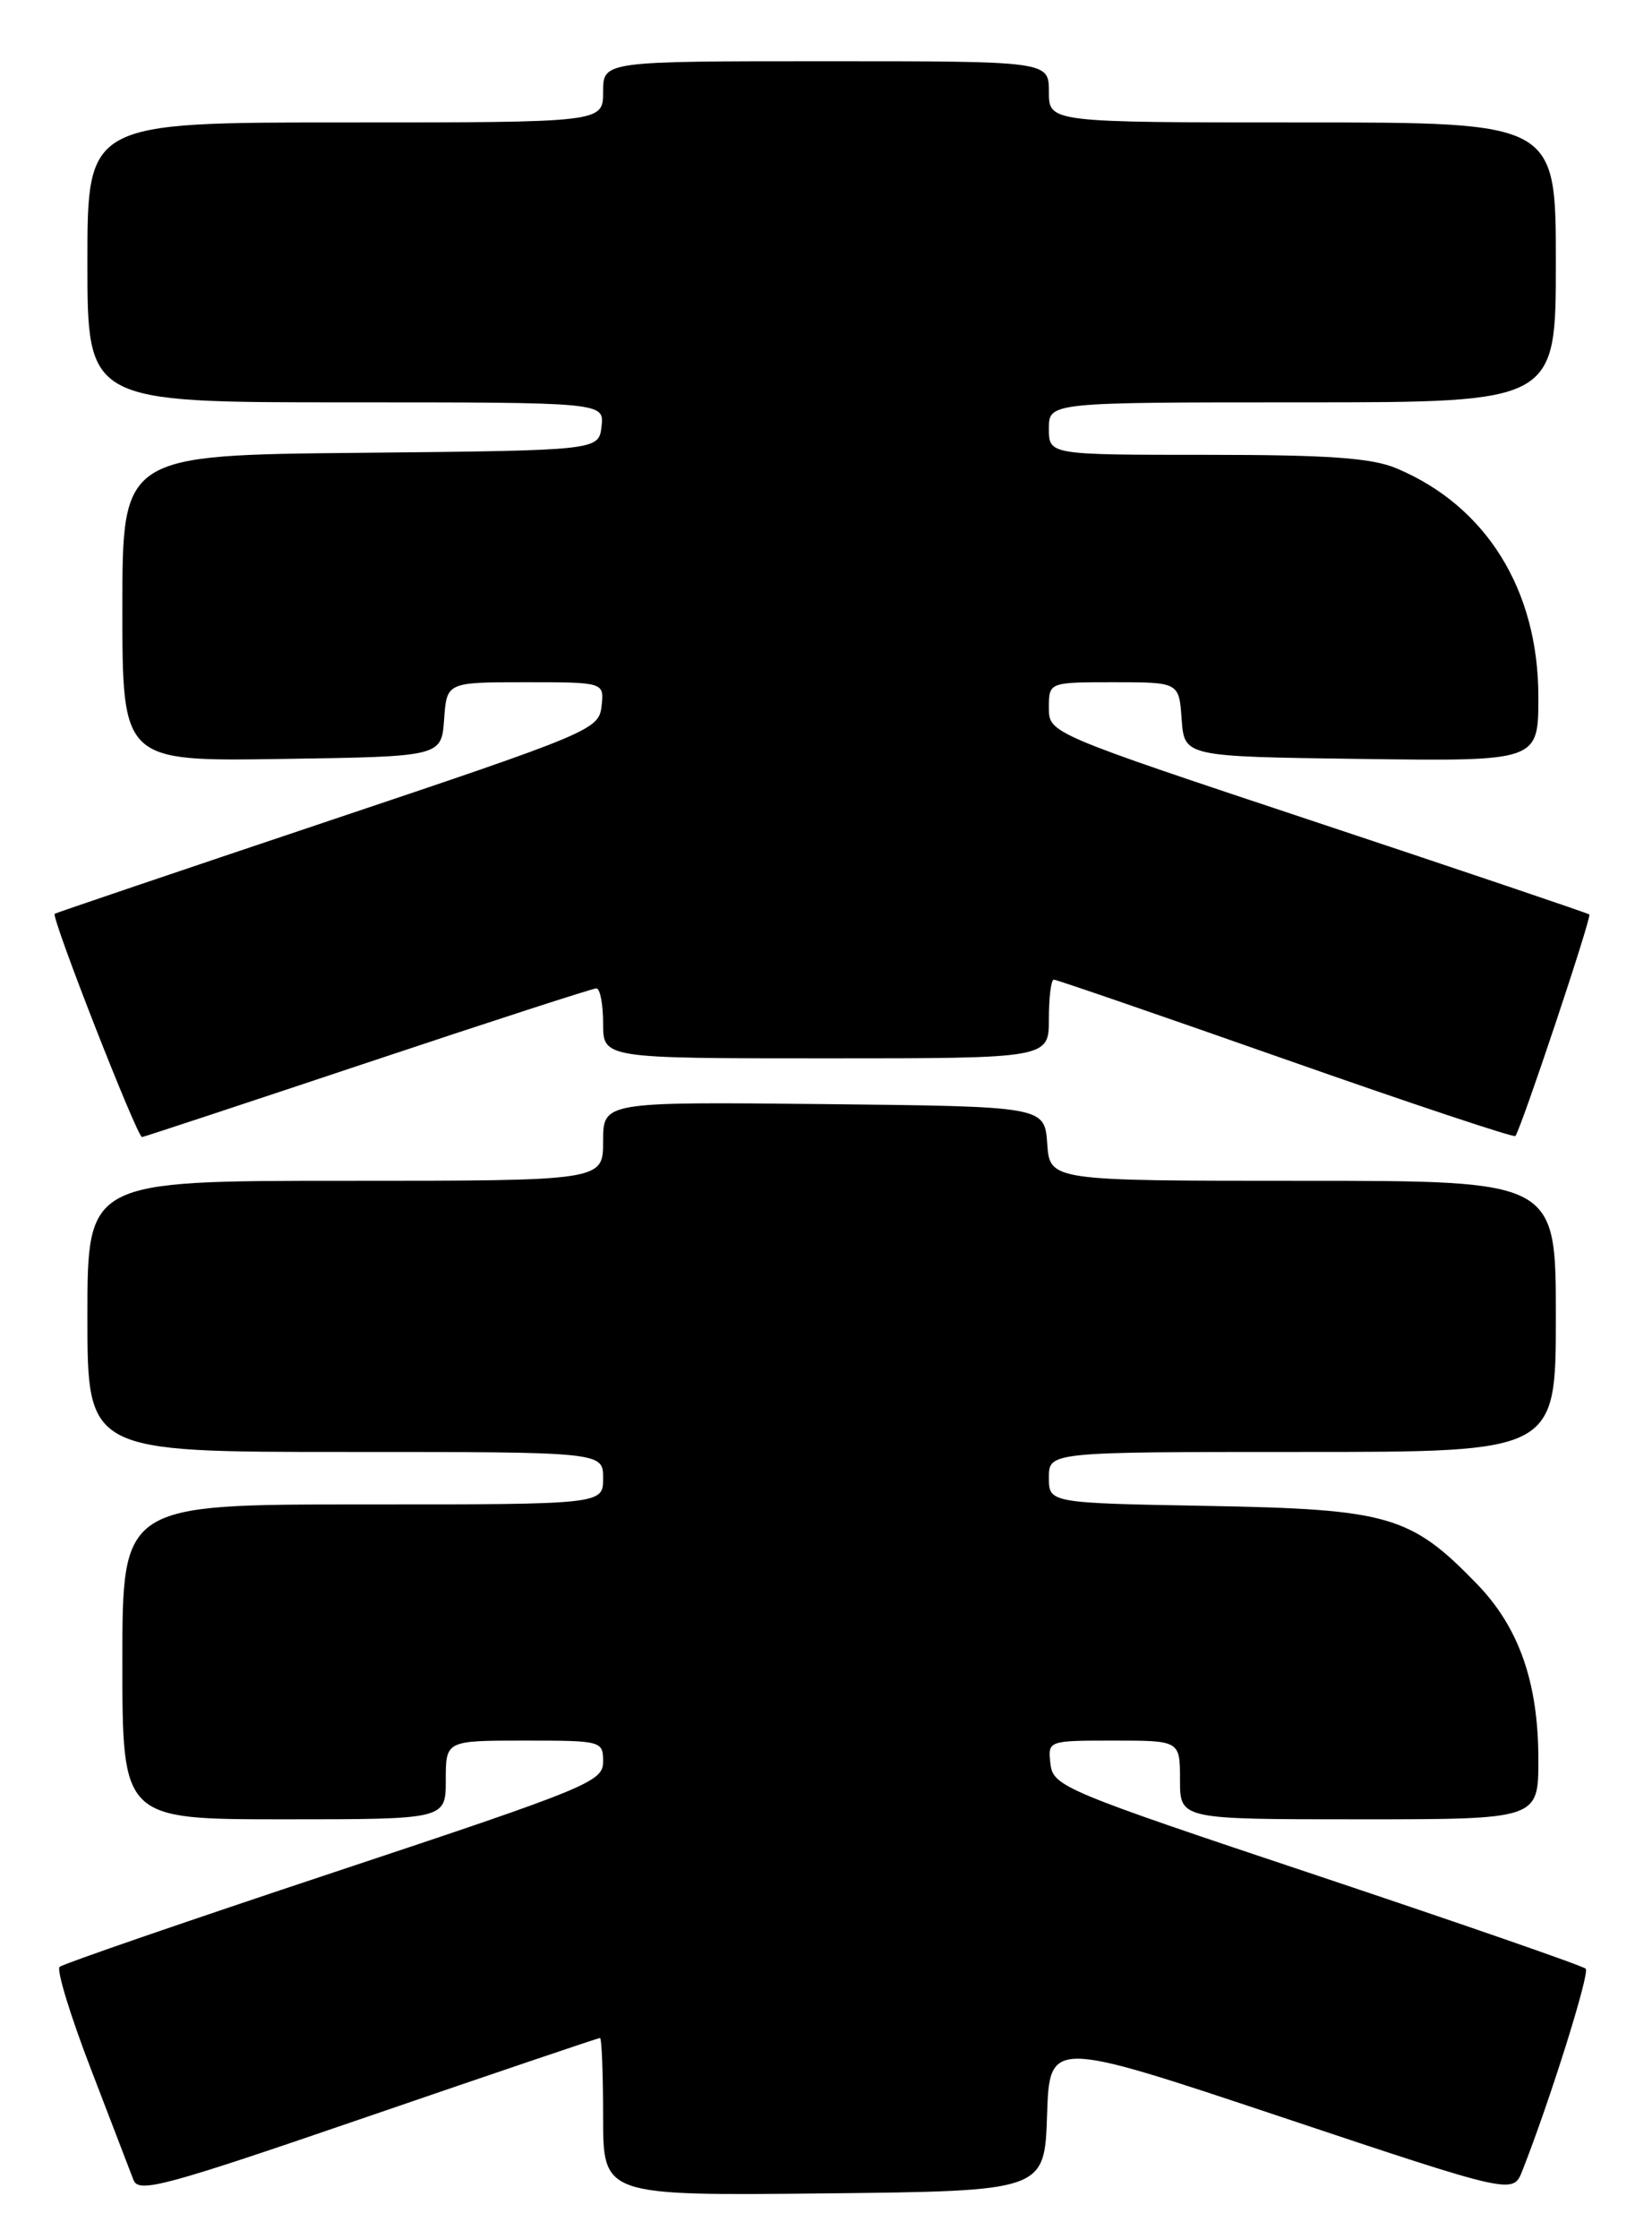 <?xml version="1.0" encoding="UTF-8" standalone="no"?>
<!DOCTYPE svg PUBLIC "-//W3C//DTD SVG 1.1//EN" "http://www.w3.org/Graphics/SVG/1.1/DTD/svg11.dtd" >
<svg xmlns="http://www.w3.org/2000/svg" xmlns:xlink="http://www.w3.org/1999/xlink" version="1.1" viewBox="0 0 189 256">
 <g >
 <path fill="currentColor"
d=" M 68.64 233.00 C 68.84 233.00 69.00 237.06 69.00 242.02 C 69.00 251.03 69.00 251.03 94.25 250.77 C 119.50 250.50 119.50 250.50 119.79 241.84 C 120.08 233.18 120.08 233.18 146.59 242.03 C 173.10 250.88 173.10 250.88 174.16 248.19 C 177.30 240.25 181.91 225.57 181.42 225.08 C 181.11 224.76 167.28 219.97 150.68 214.42 C 121.67 204.74 120.49 204.24 120.18 201.67 C 119.87 199.00 119.87 199.00 127.43 199.00 C 135.00 199.00 135.00 199.00 135.00 203.50 C 135.00 208.00 135.00 208.00 155.50 208.00 C 176.00 208.00 176.00 208.00 176.00 201.18 C 176.00 192.36 173.79 186.06 168.96 181.08 C 161.39 173.27 158.88 172.55 138.25 172.17 C 120.00 171.84 120.00 171.84 120.00 168.92 C 120.00 166.00 120.00 166.00 149.00 166.00 C 178.00 166.00 178.00 166.00 178.00 150.50 C 178.00 135.00 178.00 135.00 149.06 135.00 C 120.11 135.00 120.11 135.00 119.81 130.75 C 119.50 126.50 119.50 126.50 94.25 126.23 C 69.00 125.97 69.00 125.97 69.00 130.48 C 69.00 135.00 69.00 135.00 39.50 135.00 C 10.00 135.00 10.00 135.00 10.00 150.50 C 10.00 166.00 10.00 166.00 39.50 166.00 C 69.00 166.00 69.00 166.00 69.00 169.00 C 69.00 172.00 69.00 172.00 41.50 172.00 C 14.00 172.00 14.00 172.00 14.00 190.00 C 14.00 208.00 14.00 208.00 32.50 208.00 C 51.00 208.00 51.00 208.00 51.00 203.50 C 51.00 199.00 51.00 199.00 60.00 199.00 C 68.85 199.00 69.00 199.04 69.00 201.42 C 69.00 203.70 67.28 204.40 38.25 214.04 C 21.34 219.66 7.19 224.53 6.82 224.87 C 6.45 225.22 8.05 230.45 10.38 236.50 C 12.70 242.55 14.90 248.28 15.27 249.23 C 15.85 250.78 18.79 249.98 42.10 241.98 C 56.50 237.04 68.44 233.00 68.64 233.00 Z  M 42.00 121.50 C 56.00 116.83 67.80 113.00 68.23 113.00 C 68.65 113.00 69.00 114.80 69.00 117.00 C 69.00 121.00 69.00 121.00 94.50 121.00 C 120.00 121.00 120.00 121.00 120.00 116.50 C 120.00 114.03 120.25 112.00 120.56 112.00 C 120.87 112.00 132.81 116.11 147.10 121.13 C 161.38 126.15 173.21 130.09 173.37 129.88 C 174.05 128.99 182.13 104.81 181.83 104.55 C 181.65 104.40 167.66 99.67 150.75 94.05 C 120.00 83.83 120.00 83.83 120.00 80.92 C 120.00 78.00 120.00 78.00 127.44 78.00 C 134.89 78.00 134.89 78.00 135.19 82.25 C 135.50 86.50 135.50 86.50 155.75 86.77 C 176.00 87.04 176.00 87.04 176.00 79.68 C 176.00 67.43 170.03 57.83 159.73 53.53 C 156.90 52.35 151.96 52.00 138.03 52.00 C 120.00 52.00 120.00 52.00 120.00 49.00 C 120.00 46.00 120.00 46.00 149.00 46.00 C 178.00 46.00 178.00 46.00 178.00 30.00 C 178.00 14.00 178.00 14.00 149.00 14.00 C 120.00 14.00 120.00 14.00 120.00 10.50 C 120.00 7.00 120.00 7.00 94.50 7.00 C 69.00 7.00 69.00 7.00 69.00 10.50 C 69.00 14.00 69.00 14.00 39.50 14.00 C 10.00 14.00 10.00 14.00 10.00 30.00 C 10.00 46.00 10.00 46.00 39.57 46.00 C 69.13 46.00 69.13 46.00 68.82 48.75 C 68.50 51.50 68.50 51.50 41.25 51.77 C 14.00 52.03 14.00 52.03 14.00 69.54 C 14.00 87.05 14.00 87.05 32.25 86.77 C 50.50 86.50 50.50 86.50 50.81 82.25 C 51.11 78.00 51.11 78.00 60.12 78.00 C 69.13 78.00 69.13 78.00 68.82 80.75 C 68.51 83.42 67.62 83.79 37.50 93.89 C 20.45 99.61 6.39 104.37 6.26 104.47 C 5.81 104.80 15.68 130.00 16.25 130.00 C 16.41 130.00 28.00 126.17 42.00 121.50 Z "/>
</g>
</svg>